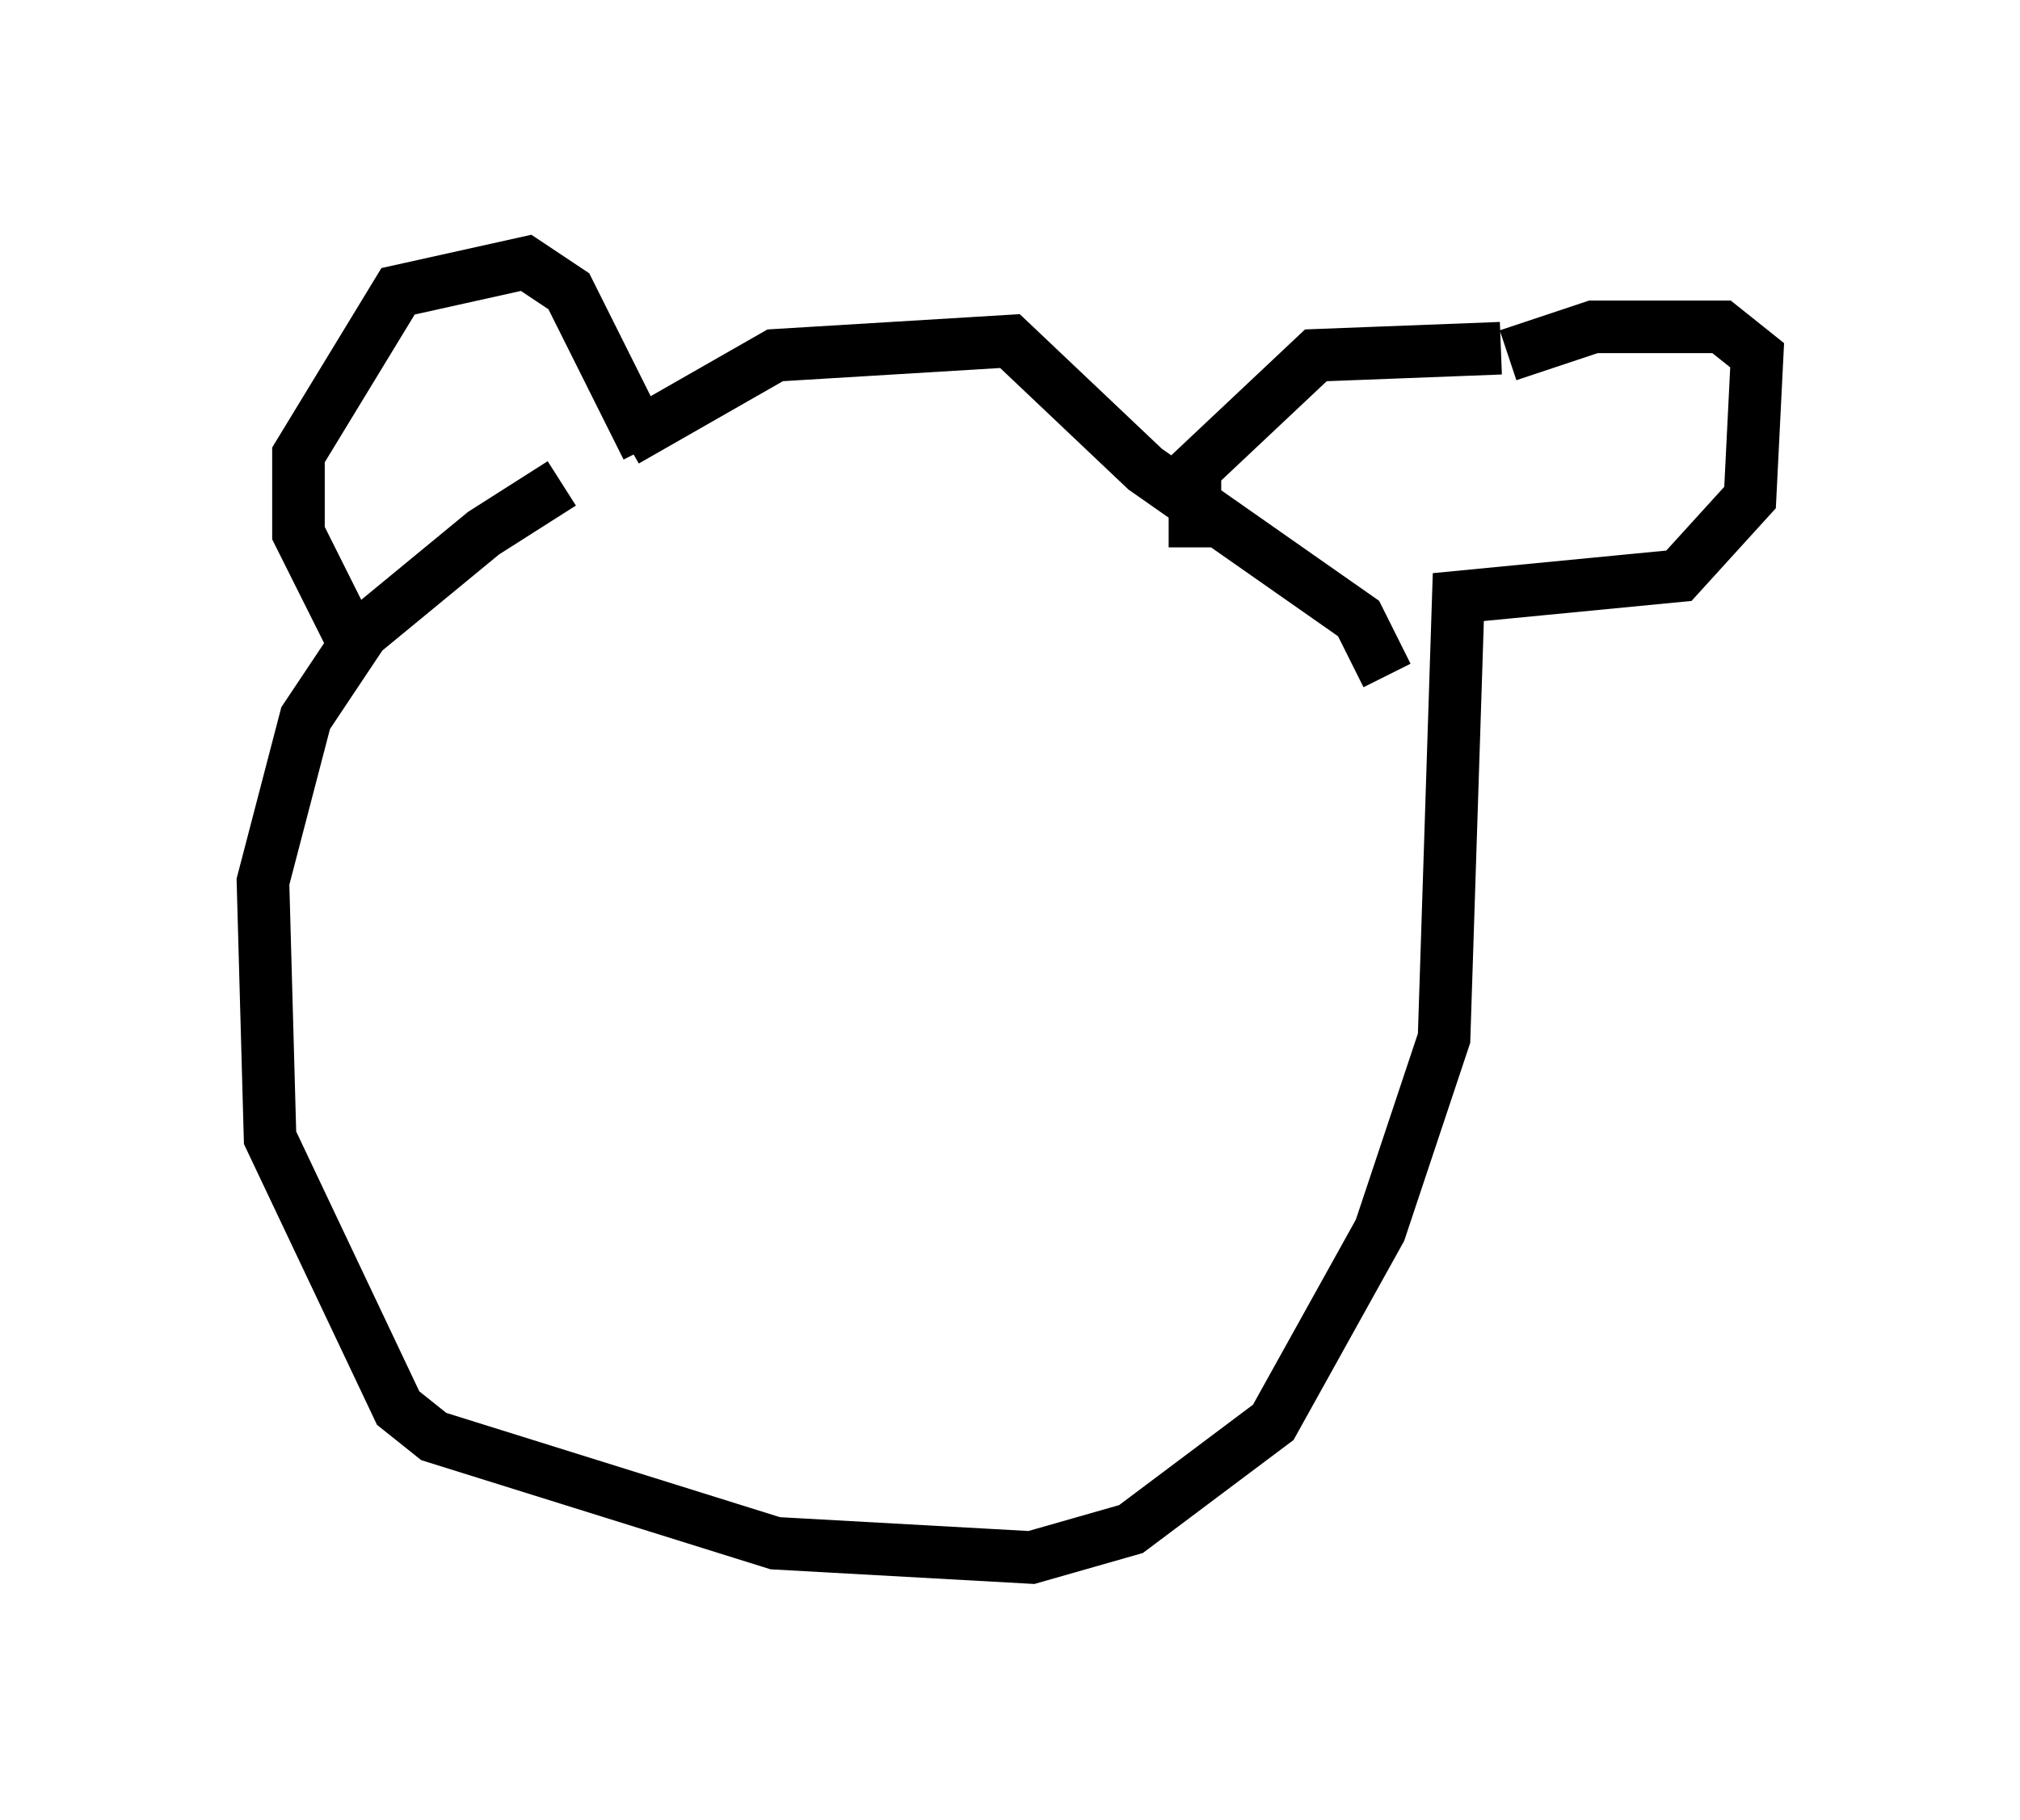 <?xml version="1.0" encoding="utf-8" ?>
<svg baseProfile="full" height="34.628" version="1.1" width="38.416" xmlns="http://www.w3.org/2000/svg" xmlns:ev="http://www.w3.org/2001/xml-events" xmlns:xlink="http://www.w3.org/1999/xlink"><defs /><rect fill="white" height="34.628" width="38.416" x="0" y="0" /><path d="M12.172, 8.924 m-1.488, 0.271 l-1.488, 0.947 -2.3, 1.894 l-1.083, 1.624 -0.812, 3.112 l0.135, 4.871 2.436, 5.142 l0.677, 0.541 6.495, 2.03 l4.871, 0.271 1.894, -0.541 l2.706, -2.03 2.03, -3.654 l1.218, -3.654 0.271, -8.39 l4.195, -0.406 1.353, -1.488 l0.135, -2.706 -0.677, -0.541 l-2.436, 0.0 -1.624, 0.541 m-21.921, 5.548 l-1.083, -2.165 0.0, -1.488 l1.894, -3.112 2.436, -0.541 l0.812, 0.541 1.488, 2.977 m-0.406, -0.135 l2.842, -1.624 4.465, -0.271 l2.571, 2.436 4.059, 2.842 l0.541, 1.083 m2.165, -6.225 l-3.518, 0.135 -2.3, 2.165 l0.0, 1.488 " fill="none" stroke="black" stroke-width="1" /></svg>